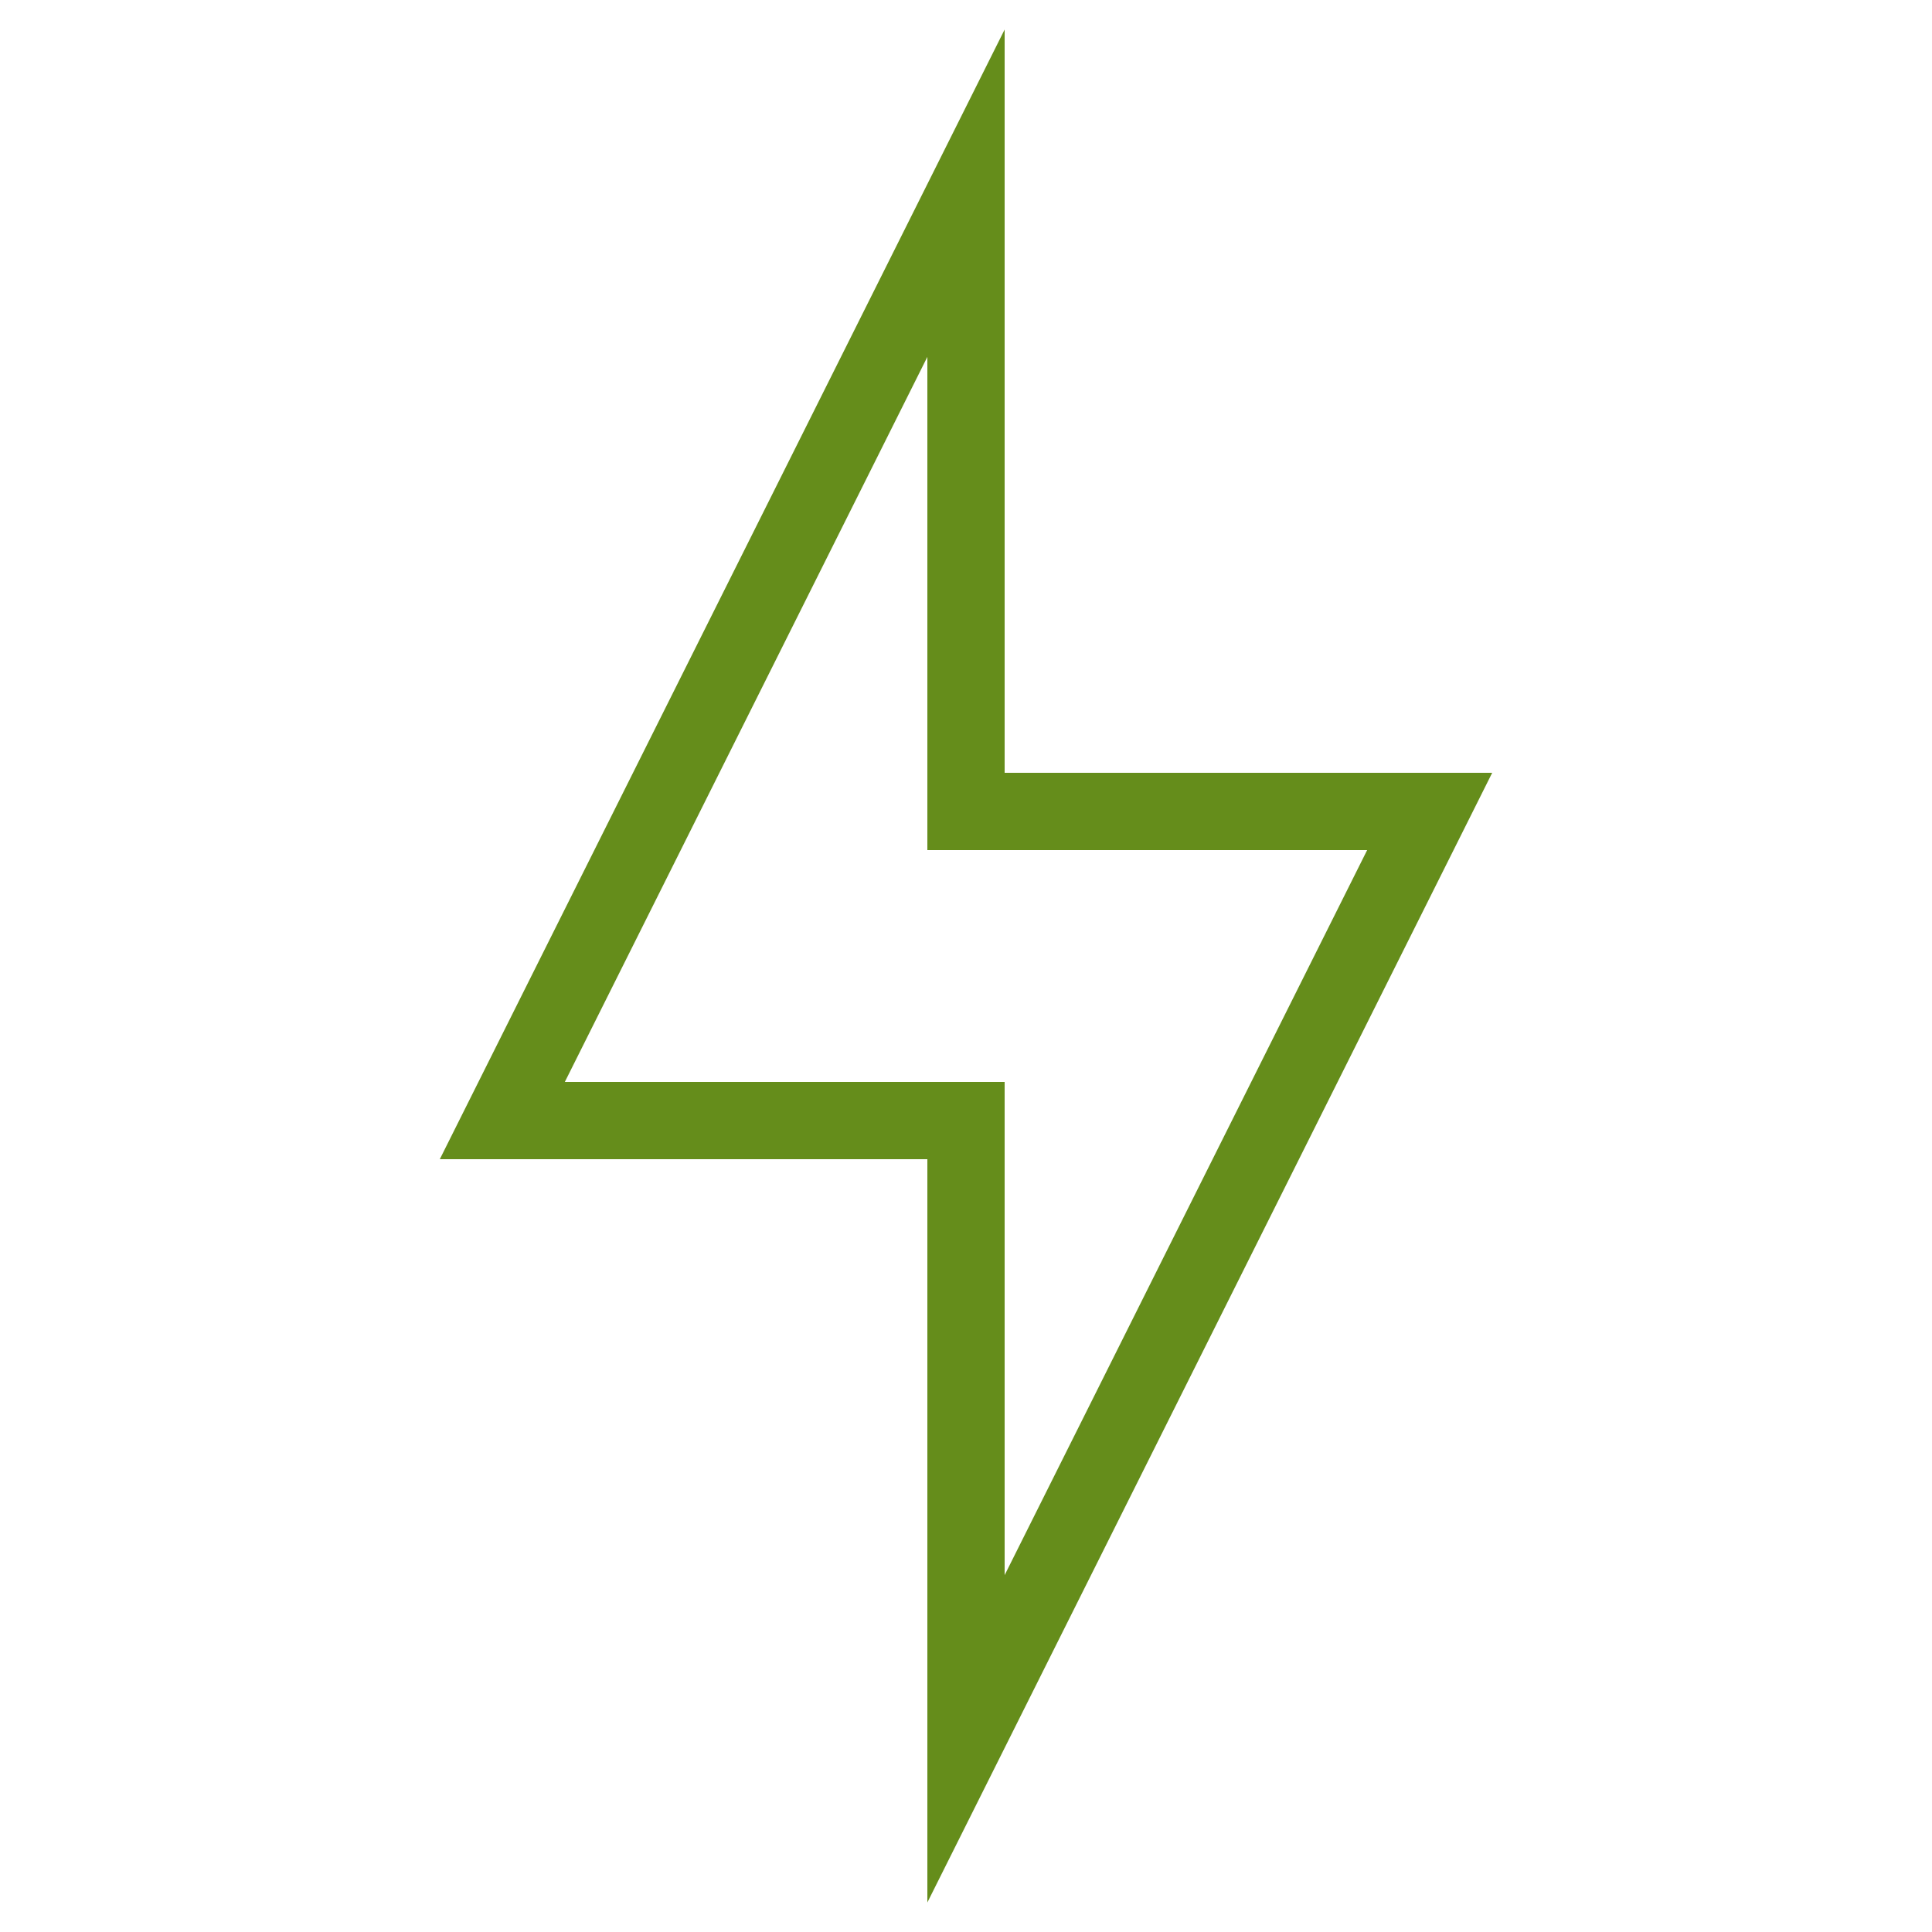 <svg version="1.1" id="Layer_1" xmlns="http://www.w3.org/2000/svg" x="0px" y="0px" fill="#658d1b"
     viewBox="0 0 50 50" >
<g id="Layer_1_1_">
	<path d="M38.618,20H26V0.764L11.382,30H24v19.236L38.618,20z M14.618,28L24,9.236V22h11.382L26,40.764V28H14.618z"/>
</g>
</svg>

